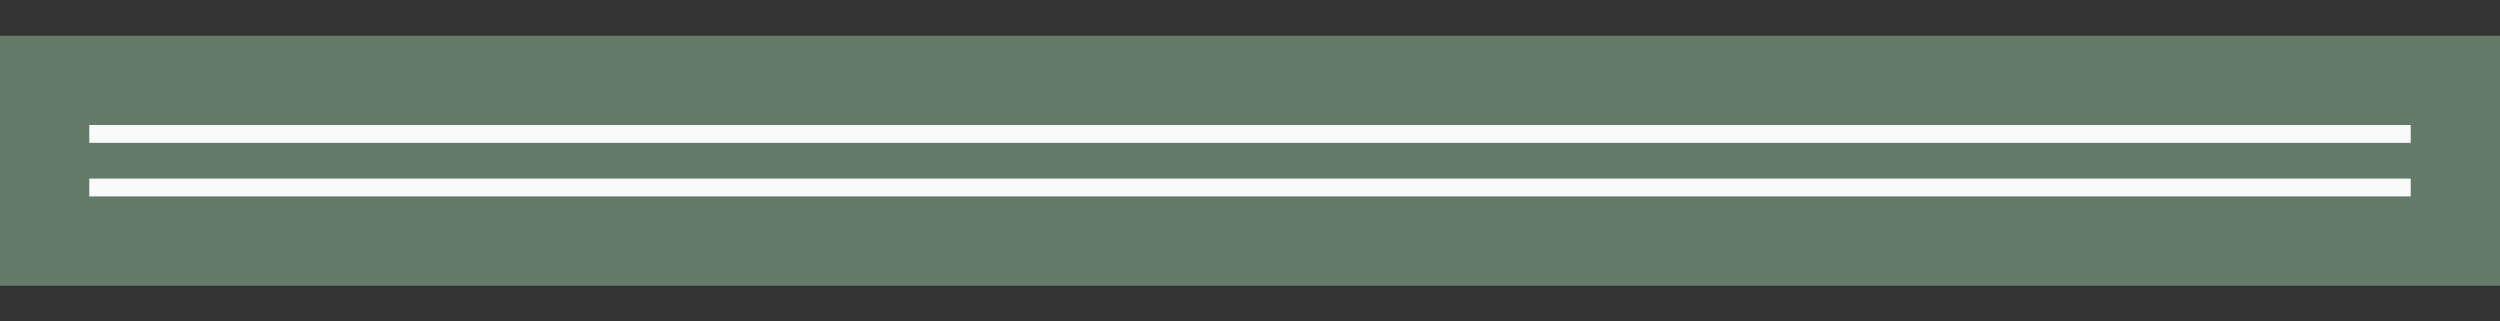 <svg xmlns="http://www.w3.org/2000/svg" height="18" width="140"><rect width="100%" height="100%" fill="#333333" stroke="none"/><path d="M0 2h140v14H0z" fill="#1e8bcd" style="fill:#657B69;fill-opacity:1"/><g fill="#fafafa"><path d="M5 10h130v1H5zM5 7h130v1H5z"/></g></svg>